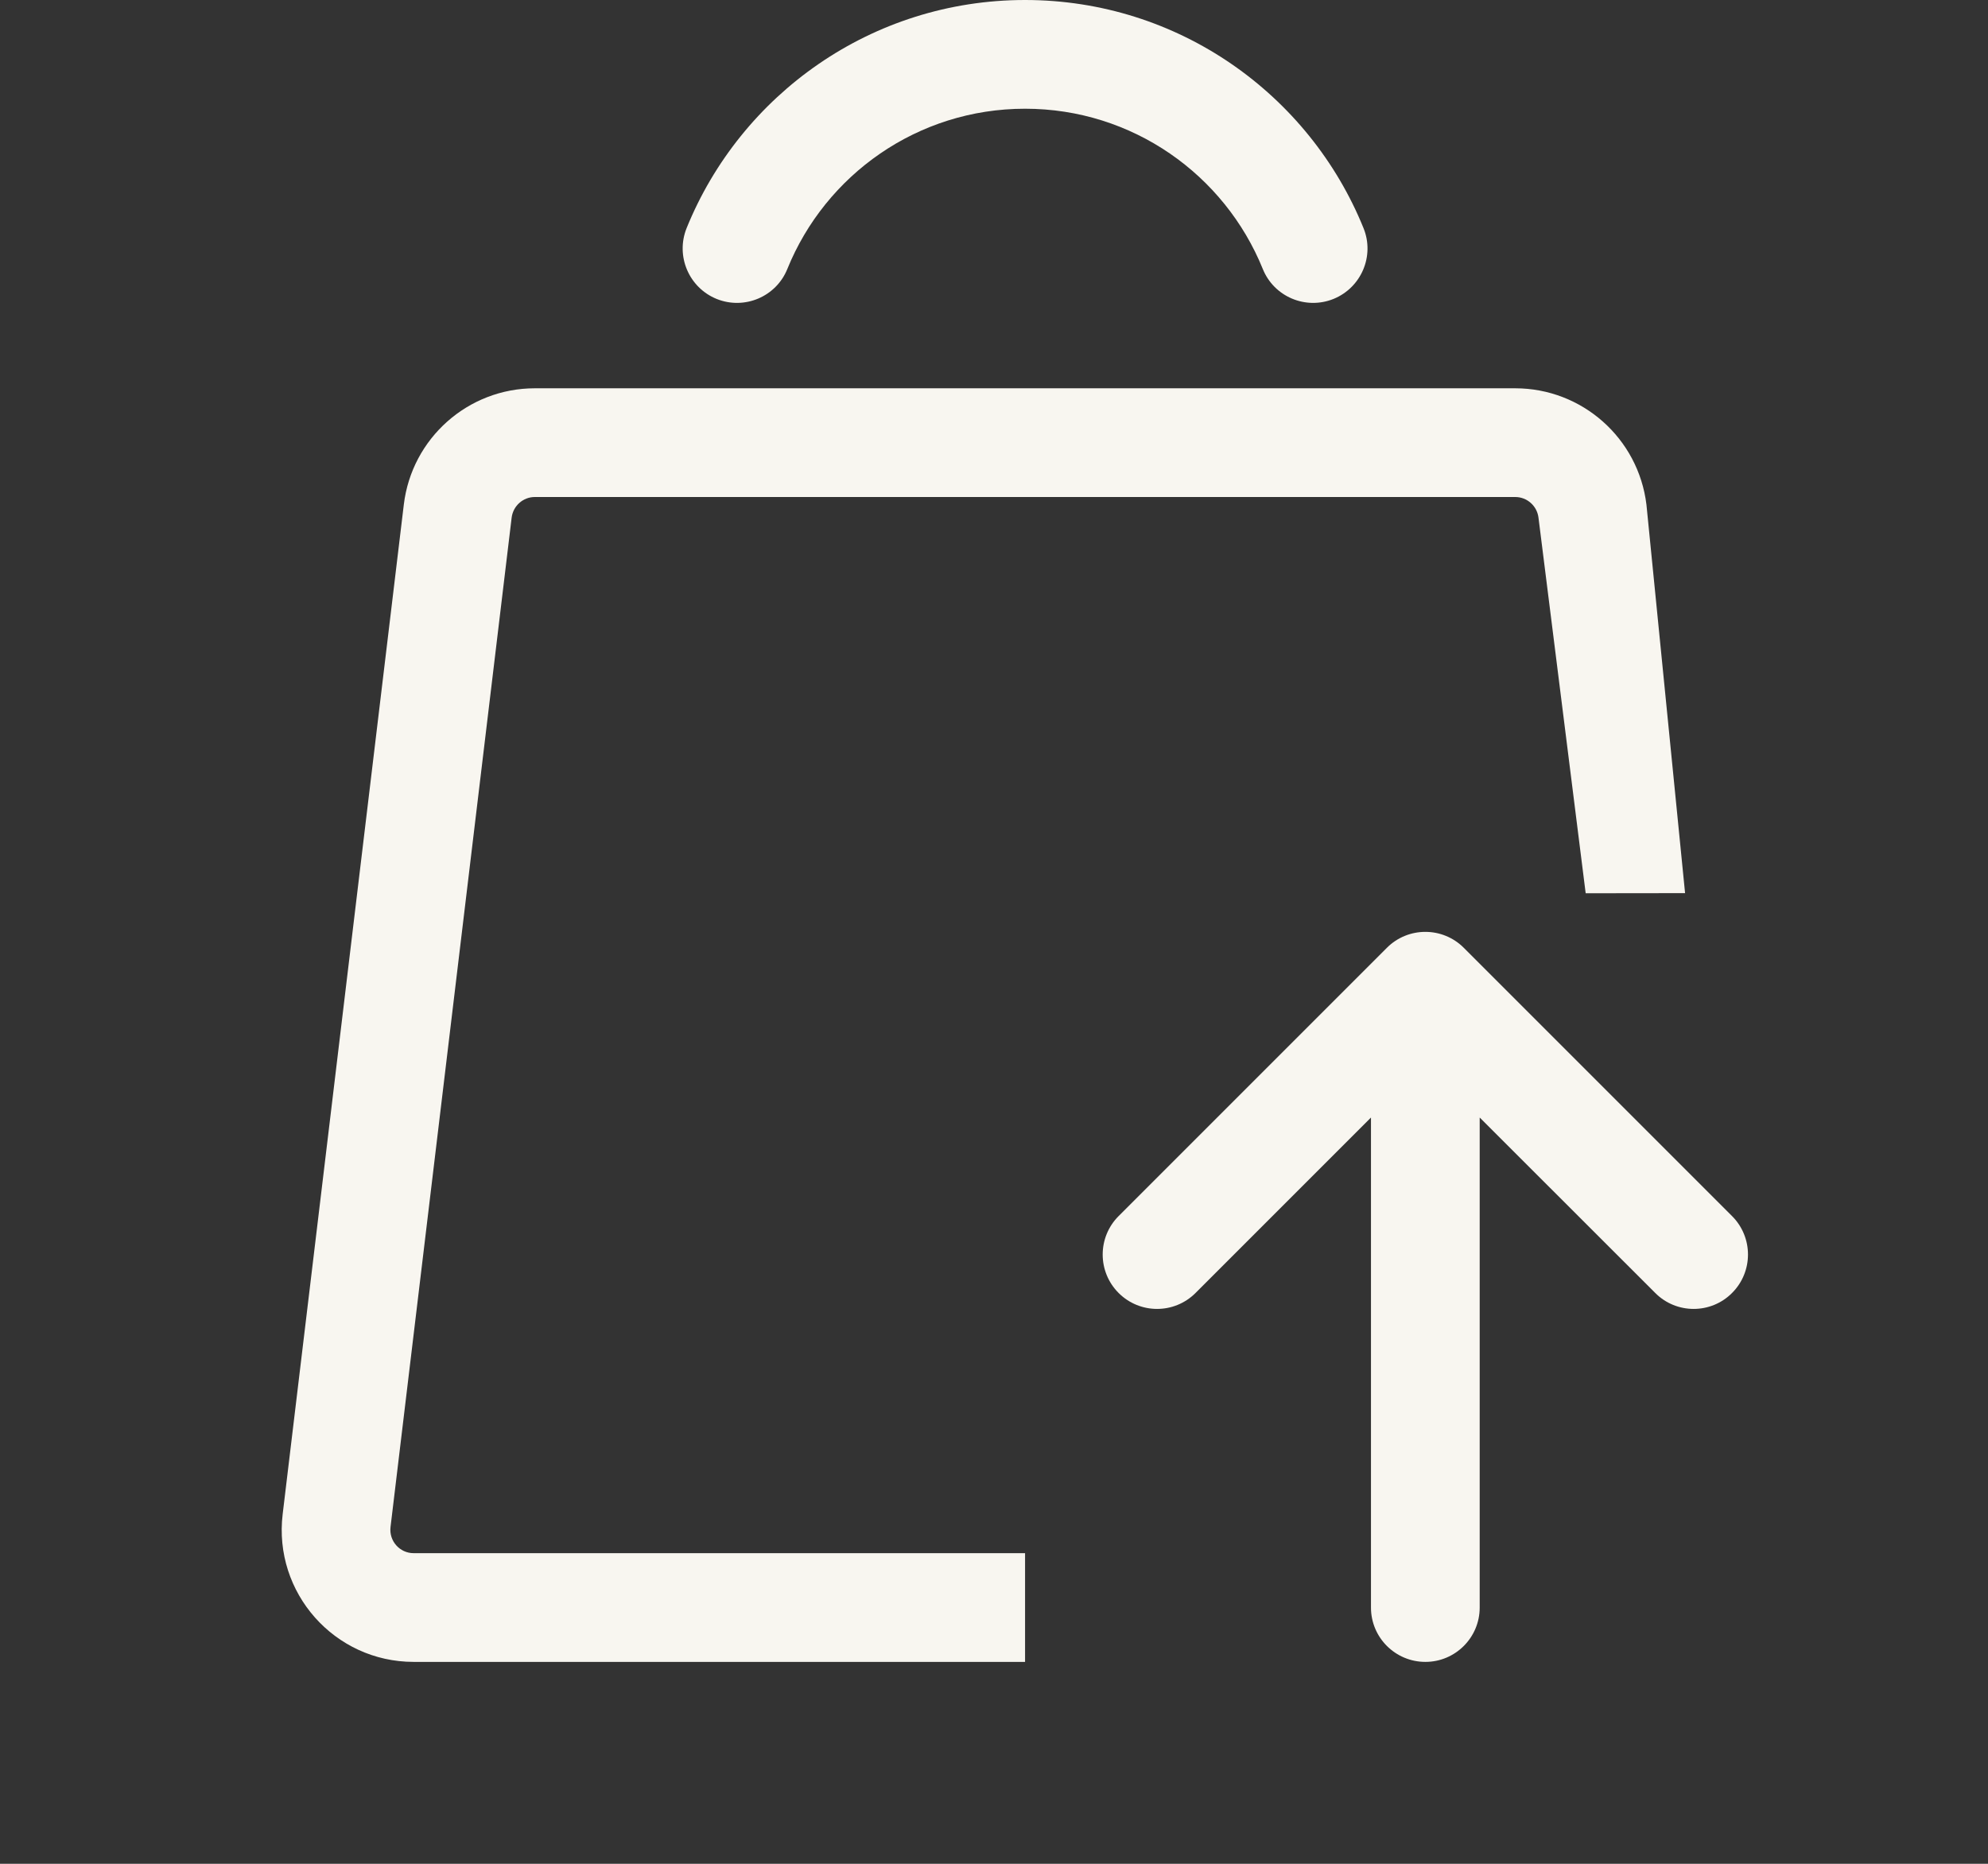 <svg width="16" height="15" viewBox="0 0 16 15" fill="none" xmlns="http://www.w3.org/2000/svg">
<rect x="0" y="0" width="16" height="15" fill="#333333" stroke="none"/>
<path fill-rule="evenodd" clip-rule="evenodd" d="M8.25 0.875C7.385 0.875 6.644 1.407 6.337 2.164C6.247 2.388 5.992 2.496 5.768 2.406C5.544 2.315 5.436 2.06 5.526 1.836C5.962 0.76 7.017 0 8.25 0C9.483 0 10.538 0.76 10.974 1.836C11.065 2.06 10.956 2.315 10.732 2.406C10.508 2.496 10.253 2.388 10.163 2.164C9.856 1.407 9.115 0.875 8.25 0.875ZM3.25 4.061C3.314 3.527 3.767 3.125 4.304 3.125H12.195C12.733 3.125 13.186 3.527 13.251 4.061L13.562 7.188L12.762 7.189L12.382 4.165C12.37 4.071 12.29 4 12.195 4H4.304C4.21 4 4.13 4.071 4.118 4.165L3.143 12.29C3.13 12.402 3.217 12.5 3.329 12.5H8.25V13.375H3.329C2.692 13.375 2.199 12.818 2.275 12.186L3.25 4.061ZM11.781 7.628C11.61 7.457 11.333 7.457 11.162 7.628L9.003 9.787C8.832 9.958 8.832 10.235 9.003 10.406C9.174 10.577 9.451 10.577 9.622 10.406L11.034 8.994V12.938C11.034 13.179 11.23 13.375 11.472 13.375C11.713 13.375 11.909 13.179 11.909 12.938V8.994L13.322 10.406C13.492 10.577 13.77 10.577 13.94 10.406C14.111 10.235 14.111 9.958 13.94 9.787L11.781 7.628Z" fill="#F8F6F0"/>
</svg>
